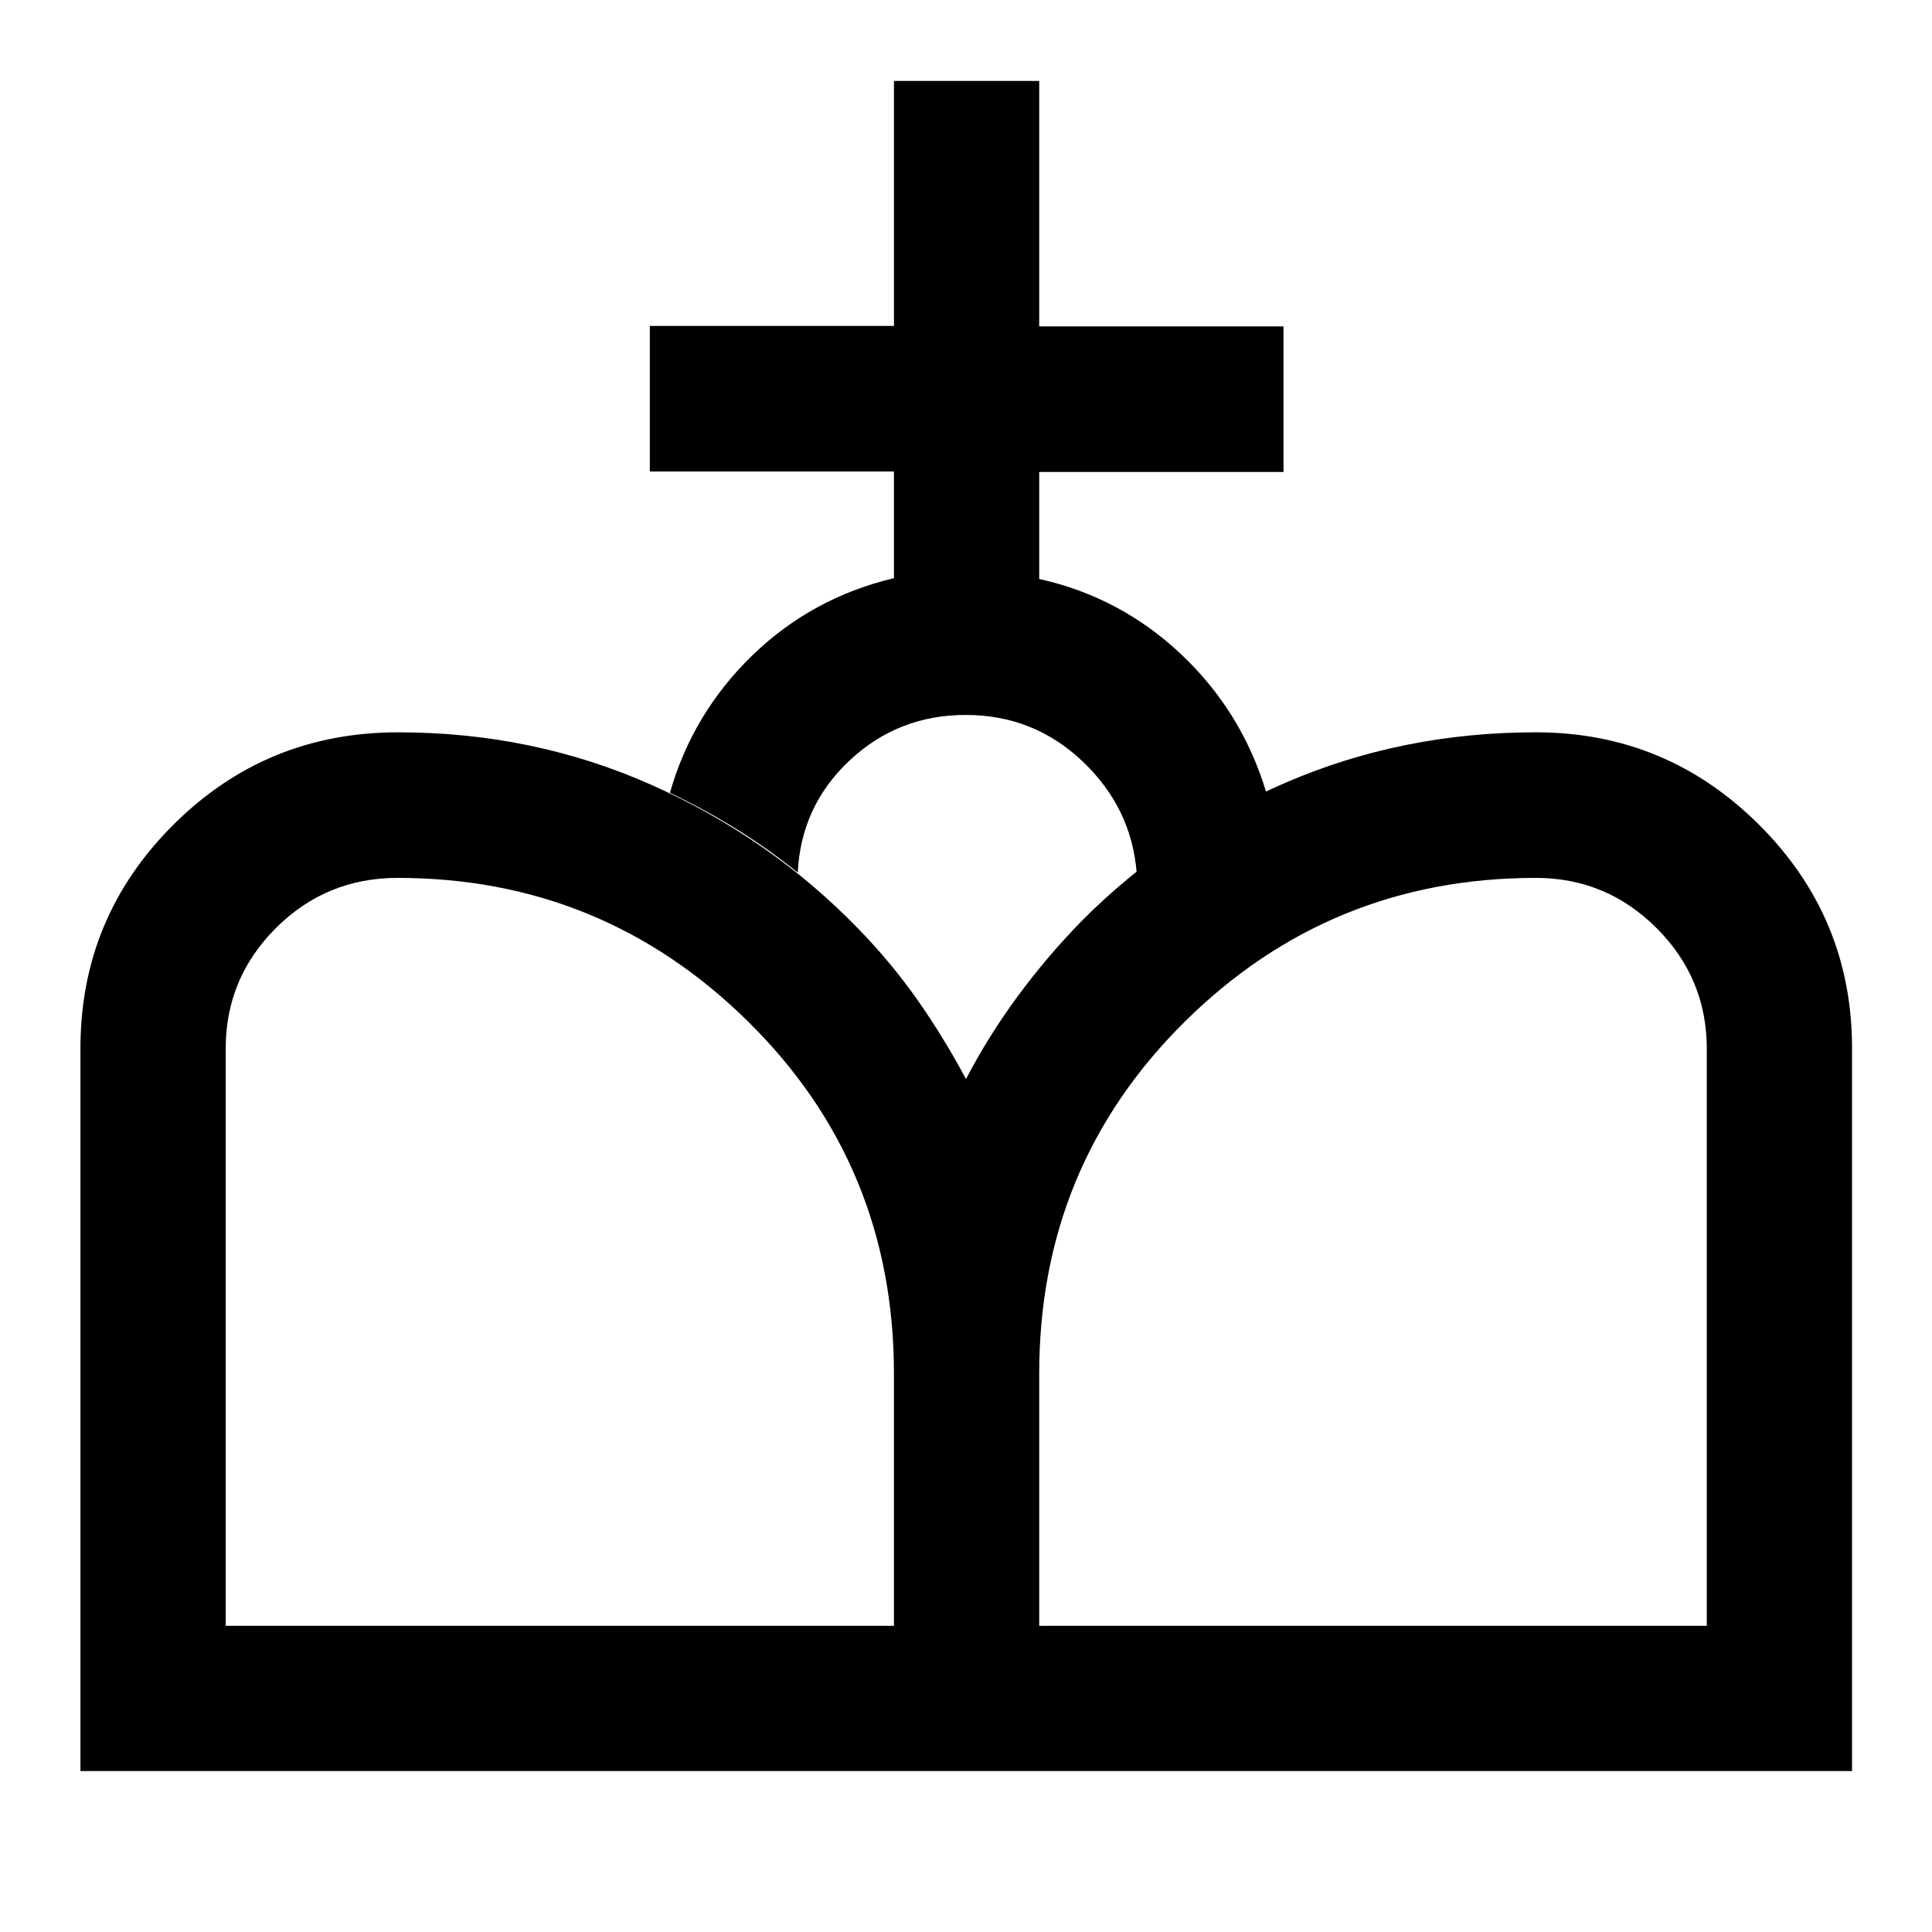 <svg xmlns="http://www.w3.org/2000/svg" height="40" viewBox="0 -960 960 960" width="40"><path d="M480.74-79.97 480-423.83q11.15-21.42 25.84-41.34 14.7-19.92 31.94-37.5 43.38-43.57 101.23-68.51 57.84-24.94 124.16-24.94 64.87 0 110.98 46.02 46.12 46.01 46.12 110.96v359.17H480.74Zm-440.77 0v-359.17q0-64.95 46.09-110.96 46.08-46.02 111.76-46.02 67.23 0 125.9 26.13 58.68 26.13 102.65 71.35 16.51 16.97 29.58 35.59 13.06 18.63 24.05 39.23l.74 343.85H39.97Zm72.18-72.18H444.2v-125.18q0-103.56-72.41-175-72.4-71.45-174.22-71.45-35.53 0-60.47 24.92-24.95 24.92-24.95 59.85v286.86Zm404.23 0h331.71v-286.72q0-35.07-24.97-59.99-24.96-24.92-59.95-24.92-102.38 0-174.59 71.57-72.2 71.57-72.2 174.79v125.27ZM444.2-672.72v-53H322.9v-72.34h121.3v-121.72h72.18v121.96h121.38v72.34H516.38v53.16q40.4 8.98 70.61 37.51 30.21 28.53 42.27 68.75-17.73 8.23-33.7 18.33-15.97 10.1-30.71 21.8-2.49-32.52-26.84-55.67t-58.14-23.15q-33.55 0-57.69 22.6-24.14 22.61-25.79 55.72-15.02-12.07-30.64-21.73-15.62-9.66-32.87-17.9 11.23-39.38 40.82-68.15 29.6-28.78 70.5-38.51Z"/></svg>